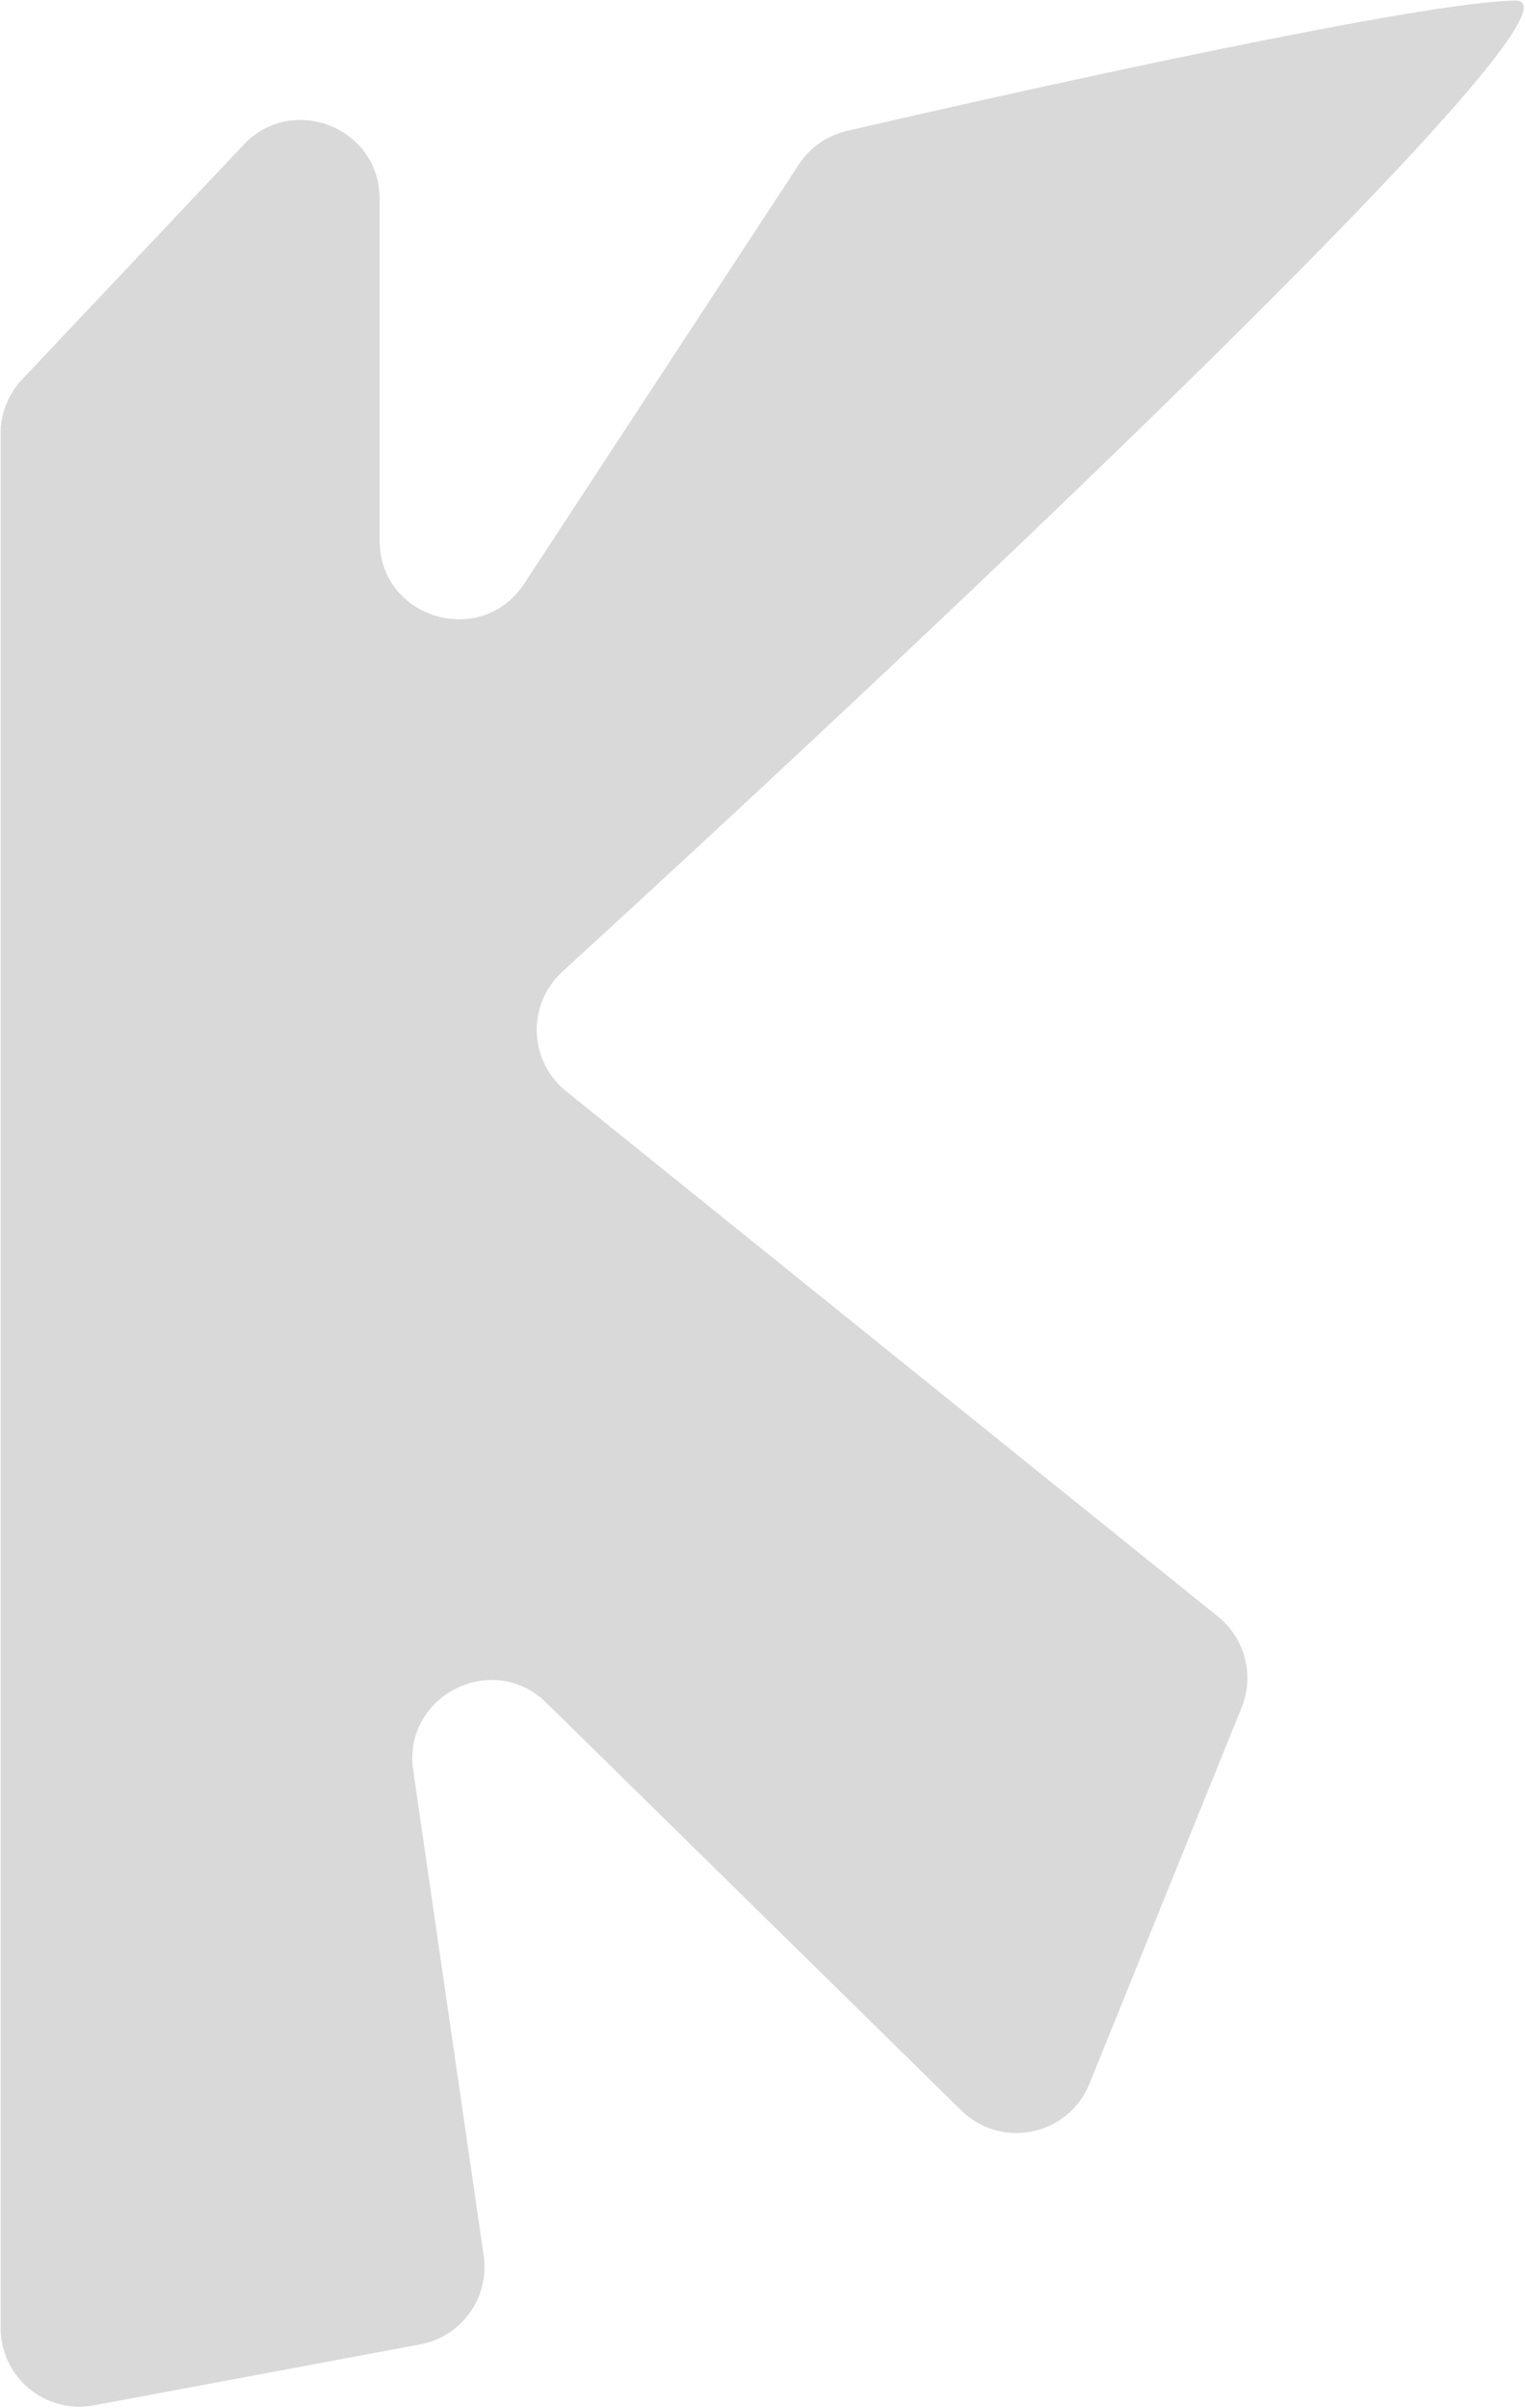 <svg  viewBox="0 0 1181 1865" fill="none" xmlns="http://www.w3.org/2000/svg">
<path d="M0.5 1803.04V335.739C0.5 320.172 6.452 305.193 17.136 293.872L188.636 112.146C226.523 72 294 98.813 294 154.013V418.551C294 479.161 372.816 502.677 406.027 451.976L618.645 127.388C627.219 114.299 640.387 105.022 655.628 101.483C814.226 64.648 1106.7 0.5 1174 0.5C1240.78 0.5 738.752 474.919 435.501 752.583C407.897 777.857 409.311 821.708 438.45 845.195L943.265 1252.1C964.19 1268.97 971.611 1297.54 961.537 1322.46L843.707 1613.89C827.415 1654.19 775.407 1665 744.403 1634.54L423.13 1318.88C381.458 1277.93 311.617 1313.34 320.011 1371.15L374.584 1747.04C379.286 1779.42 357.594 1809.75 325.426 1815.76L72.709 1863C35.178 1870.02 0.5 1841.22 0.5 1803.04Z" fill="#D9D9D9"/>
</svg>
